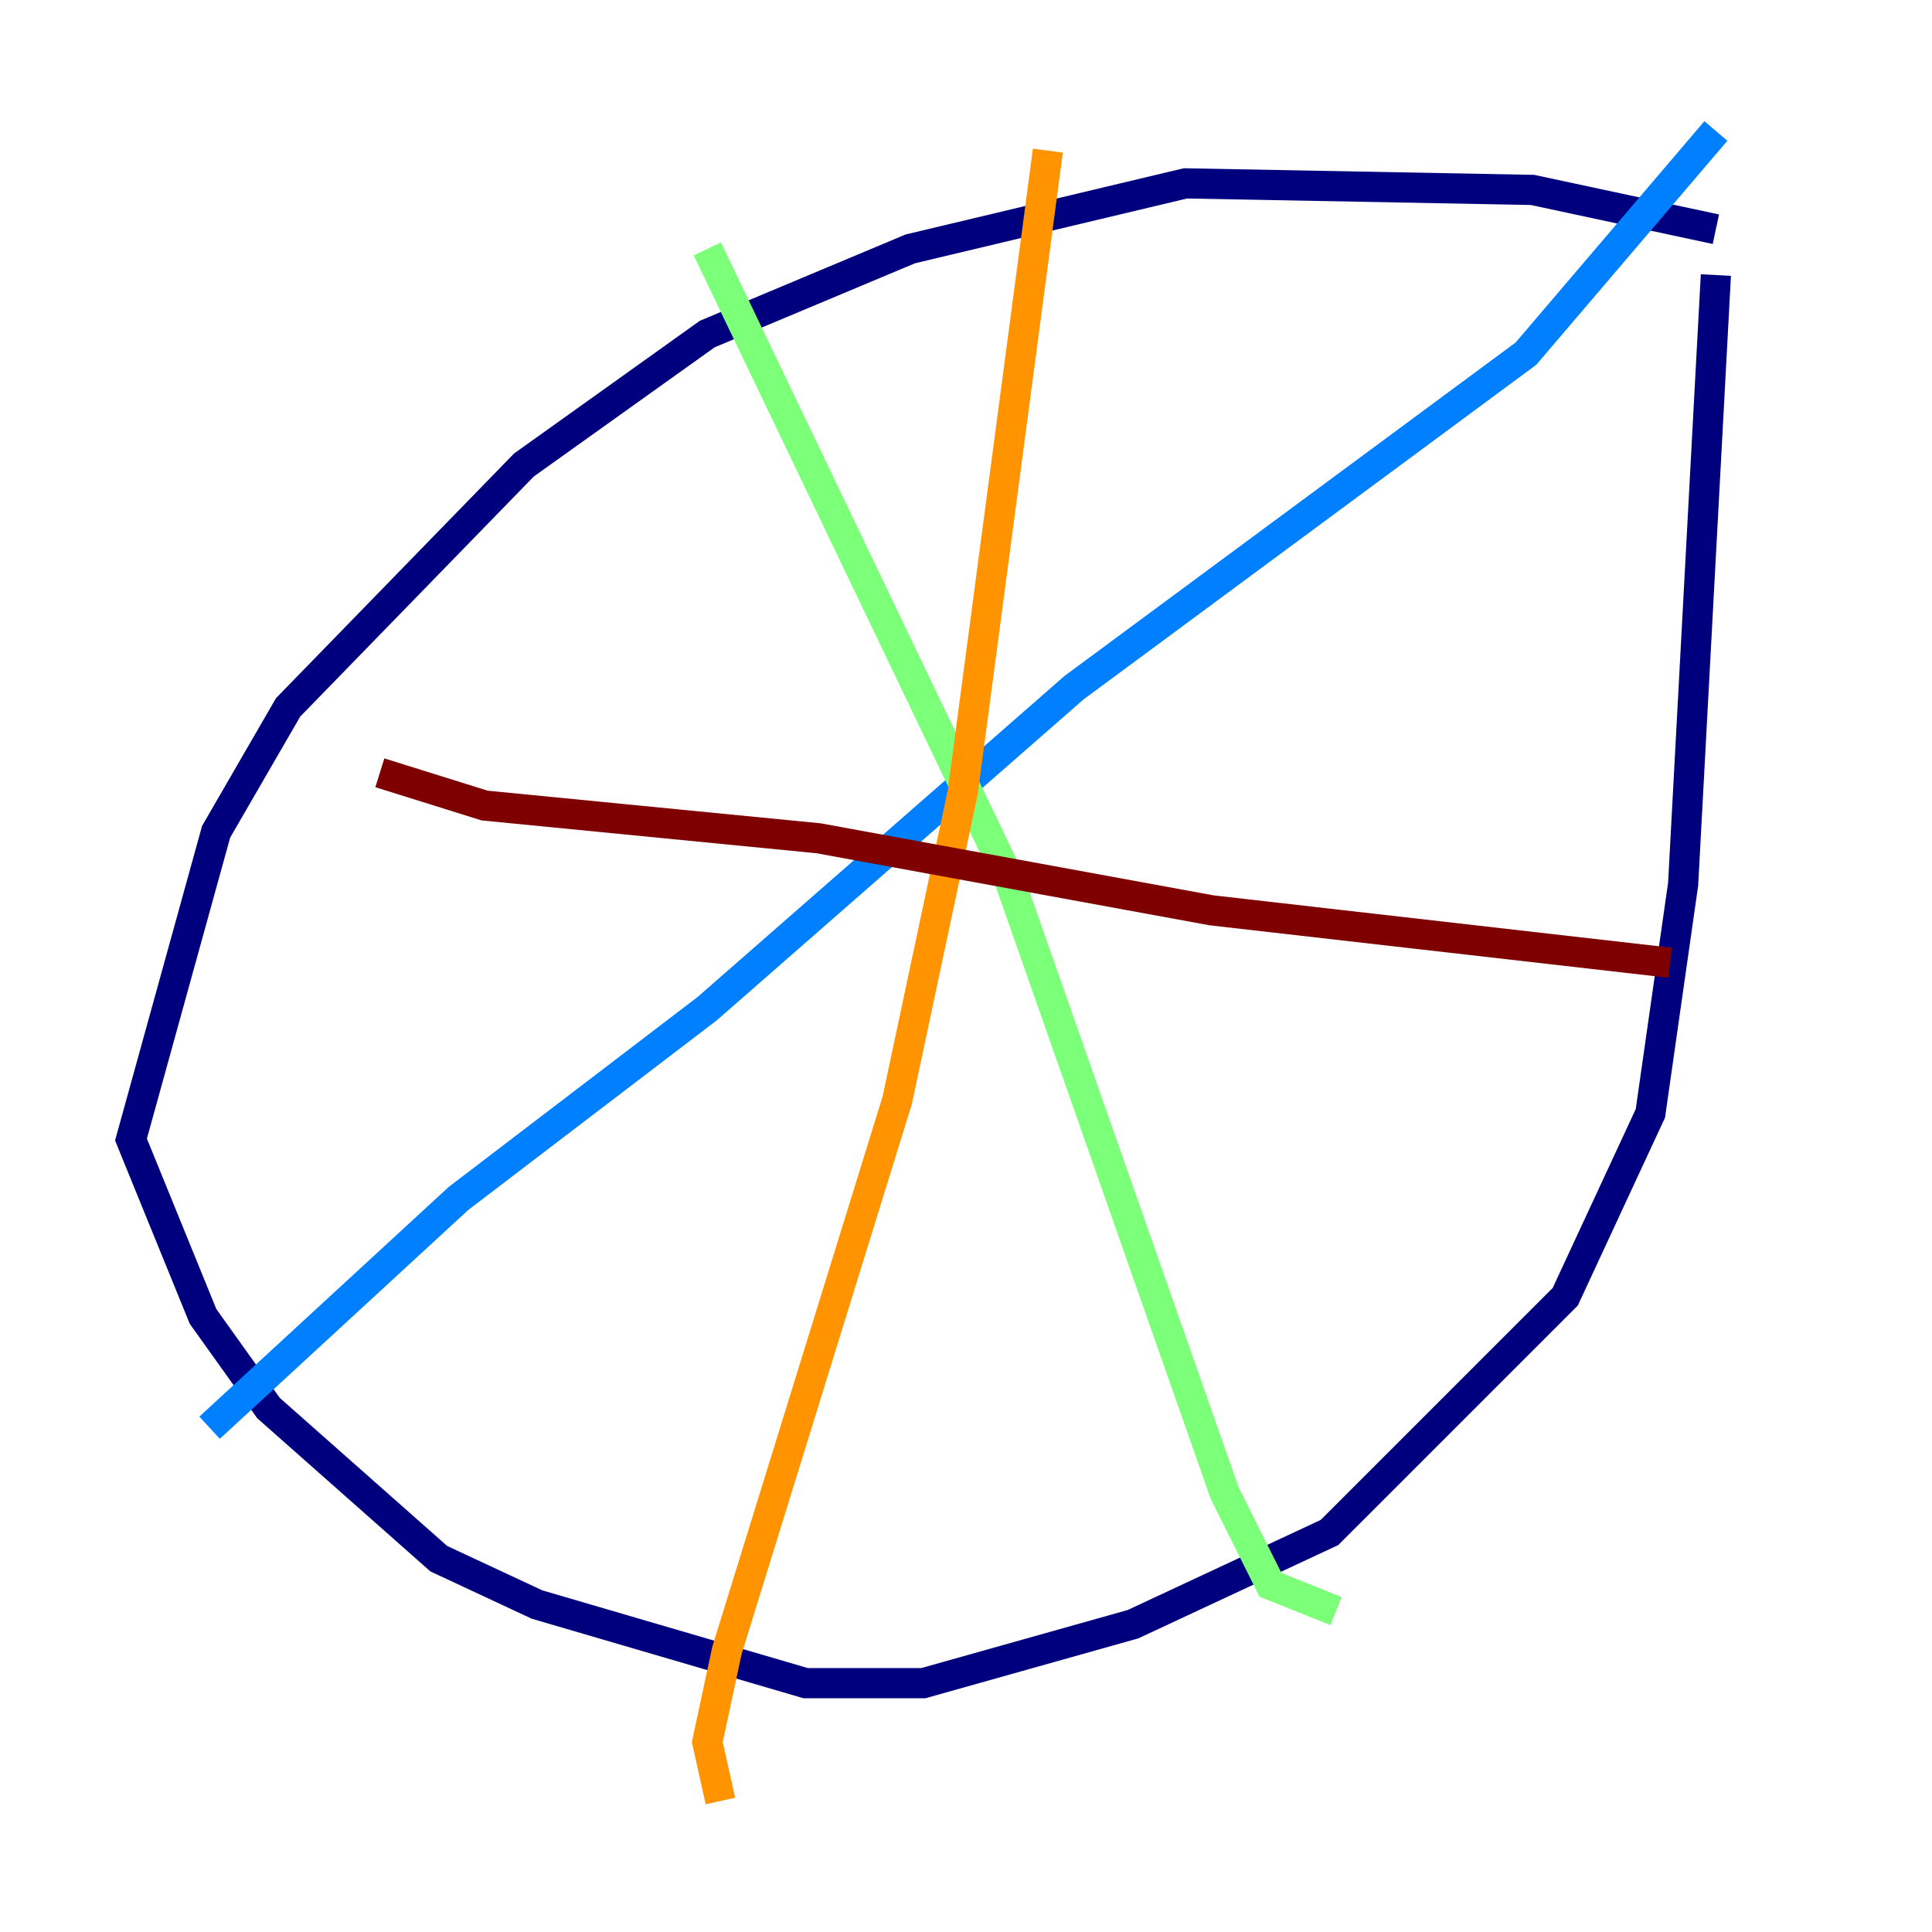 <?xml version="1.0" encoding="utf-8" ?>
<svg baseProfile="tiny" height="128" version="1.2" viewBox="0,0,128,128" width="128" xmlns="http://www.w3.org/2000/svg" xmlns:ev="http://www.w3.org/2001/xml-events" xmlns:xlink="http://www.w3.org/1999/xlink"><defs /><polyline fill="none" points="113.681,15.186 101.532,12.583 78.536,12.149 60.312,16.488 46.861,22.129 34.712,30.807 19.091,46.861 14.319,55.105 8.678,75.498 13.451,87.214 17.79,93.288 29.071,103.268 35.58,106.305 53.37,111.512 61.18,111.512 75.064,107.607 88.081,101.532 103.702,85.912 109.342,73.763 111.512,58.576 113.681,18.224" stroke="#00007f" stroke-width="2" /><polyline fill="none" points="113.681,8.678 101.098,23.43 71.159,45.559 46.861,66.82 30.373,79.403 13.885,94.59" stroke="#0080ff" stroke-width="2" /><polyline fill="none" points="46.861,16.488 66.82,58.142 81.139,98.929 84.176,105.003 88.515,106.739" stroke="#7cff79" stroke-width="2" /><polyline fill="none" points="69.424,9.98 63.783,52.502 59.444,72.895 48.163,109.342 46.861,115.417 47.729,119.322" stroke="#ff9400" stroke-width="2" /><polyline fill="none" points="25.166,51.2 32.108,53.37 54.237,55.539 80.271,60.312 110.644,63.783" stroke="#7f0000" stroke-width="2" /></svg>